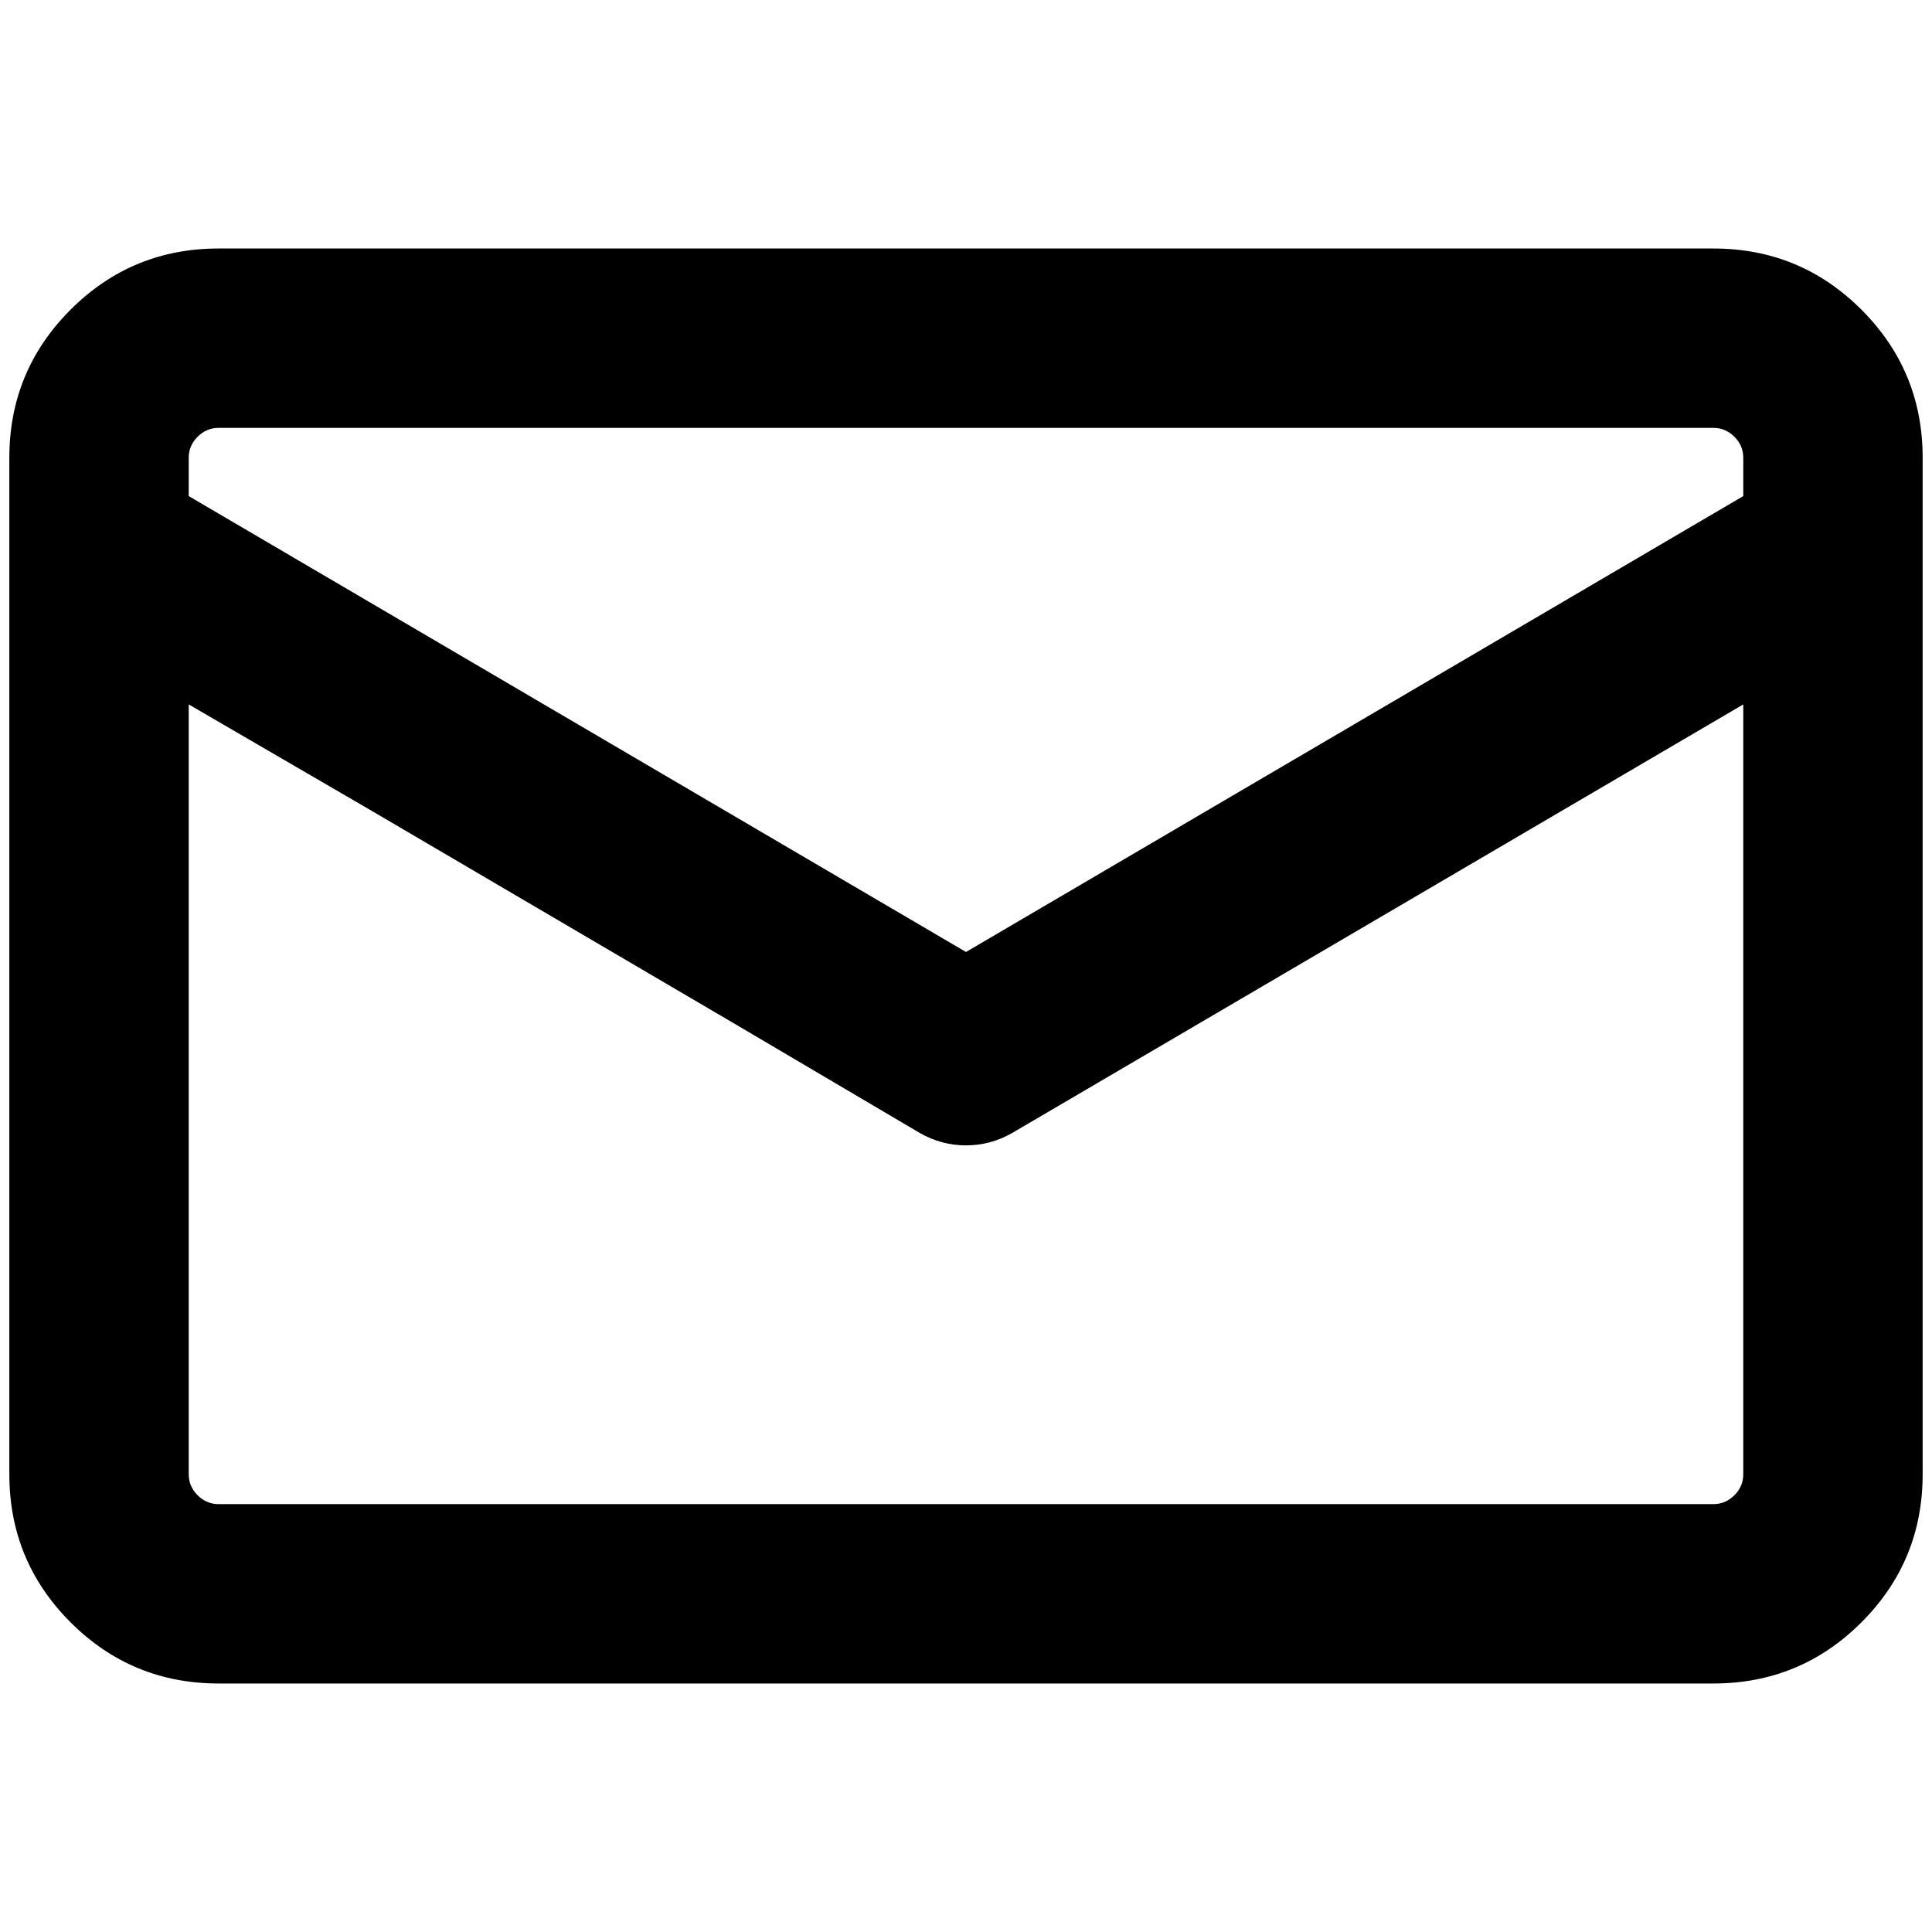 <?xml version="1.0" standalone="no"?>
<!DOCTYPE svg PUBLIC "-//W3C//DTD SVG 1.1//EN" "http://www.w3.org/Graphics/SVG/1.1/DTD/svg11.dtd" >
<svg xmlns="http://www.w3.org/2000/svg" xmlns:xlink="http://www.w3.org/1999/xlink" version="1.1" width="2048" height="2048" viewBox="-10 0 2068 2048">
   <path fill="currentColor"
d="M224 256h1600q93 0 158.5 65.5t65.5 158.5v1088q0 93 -65.5 158.5t-158.5 65.5h-1600q-93 0 -158.5 -65.5t-65.5 -158.5v-1088q0 -93 65.5 -158.5t158.5 -65.5zM192 1568q0 13 9.5 22.5t22.5 9.5h1600q13 0 22.5 -9.5t9.5 -22.5v-824l-783 459q-23 13 -49 13t-49 -13
l-195 -115t-392 -230l-196 -114v824zM1856 521v-41q0 -13 -9.5 -22.5t-22.5 -9.5h-1600q-13 0 -22.5 9.5t-9.5 22.5v41l832 488z" />
</svg>
